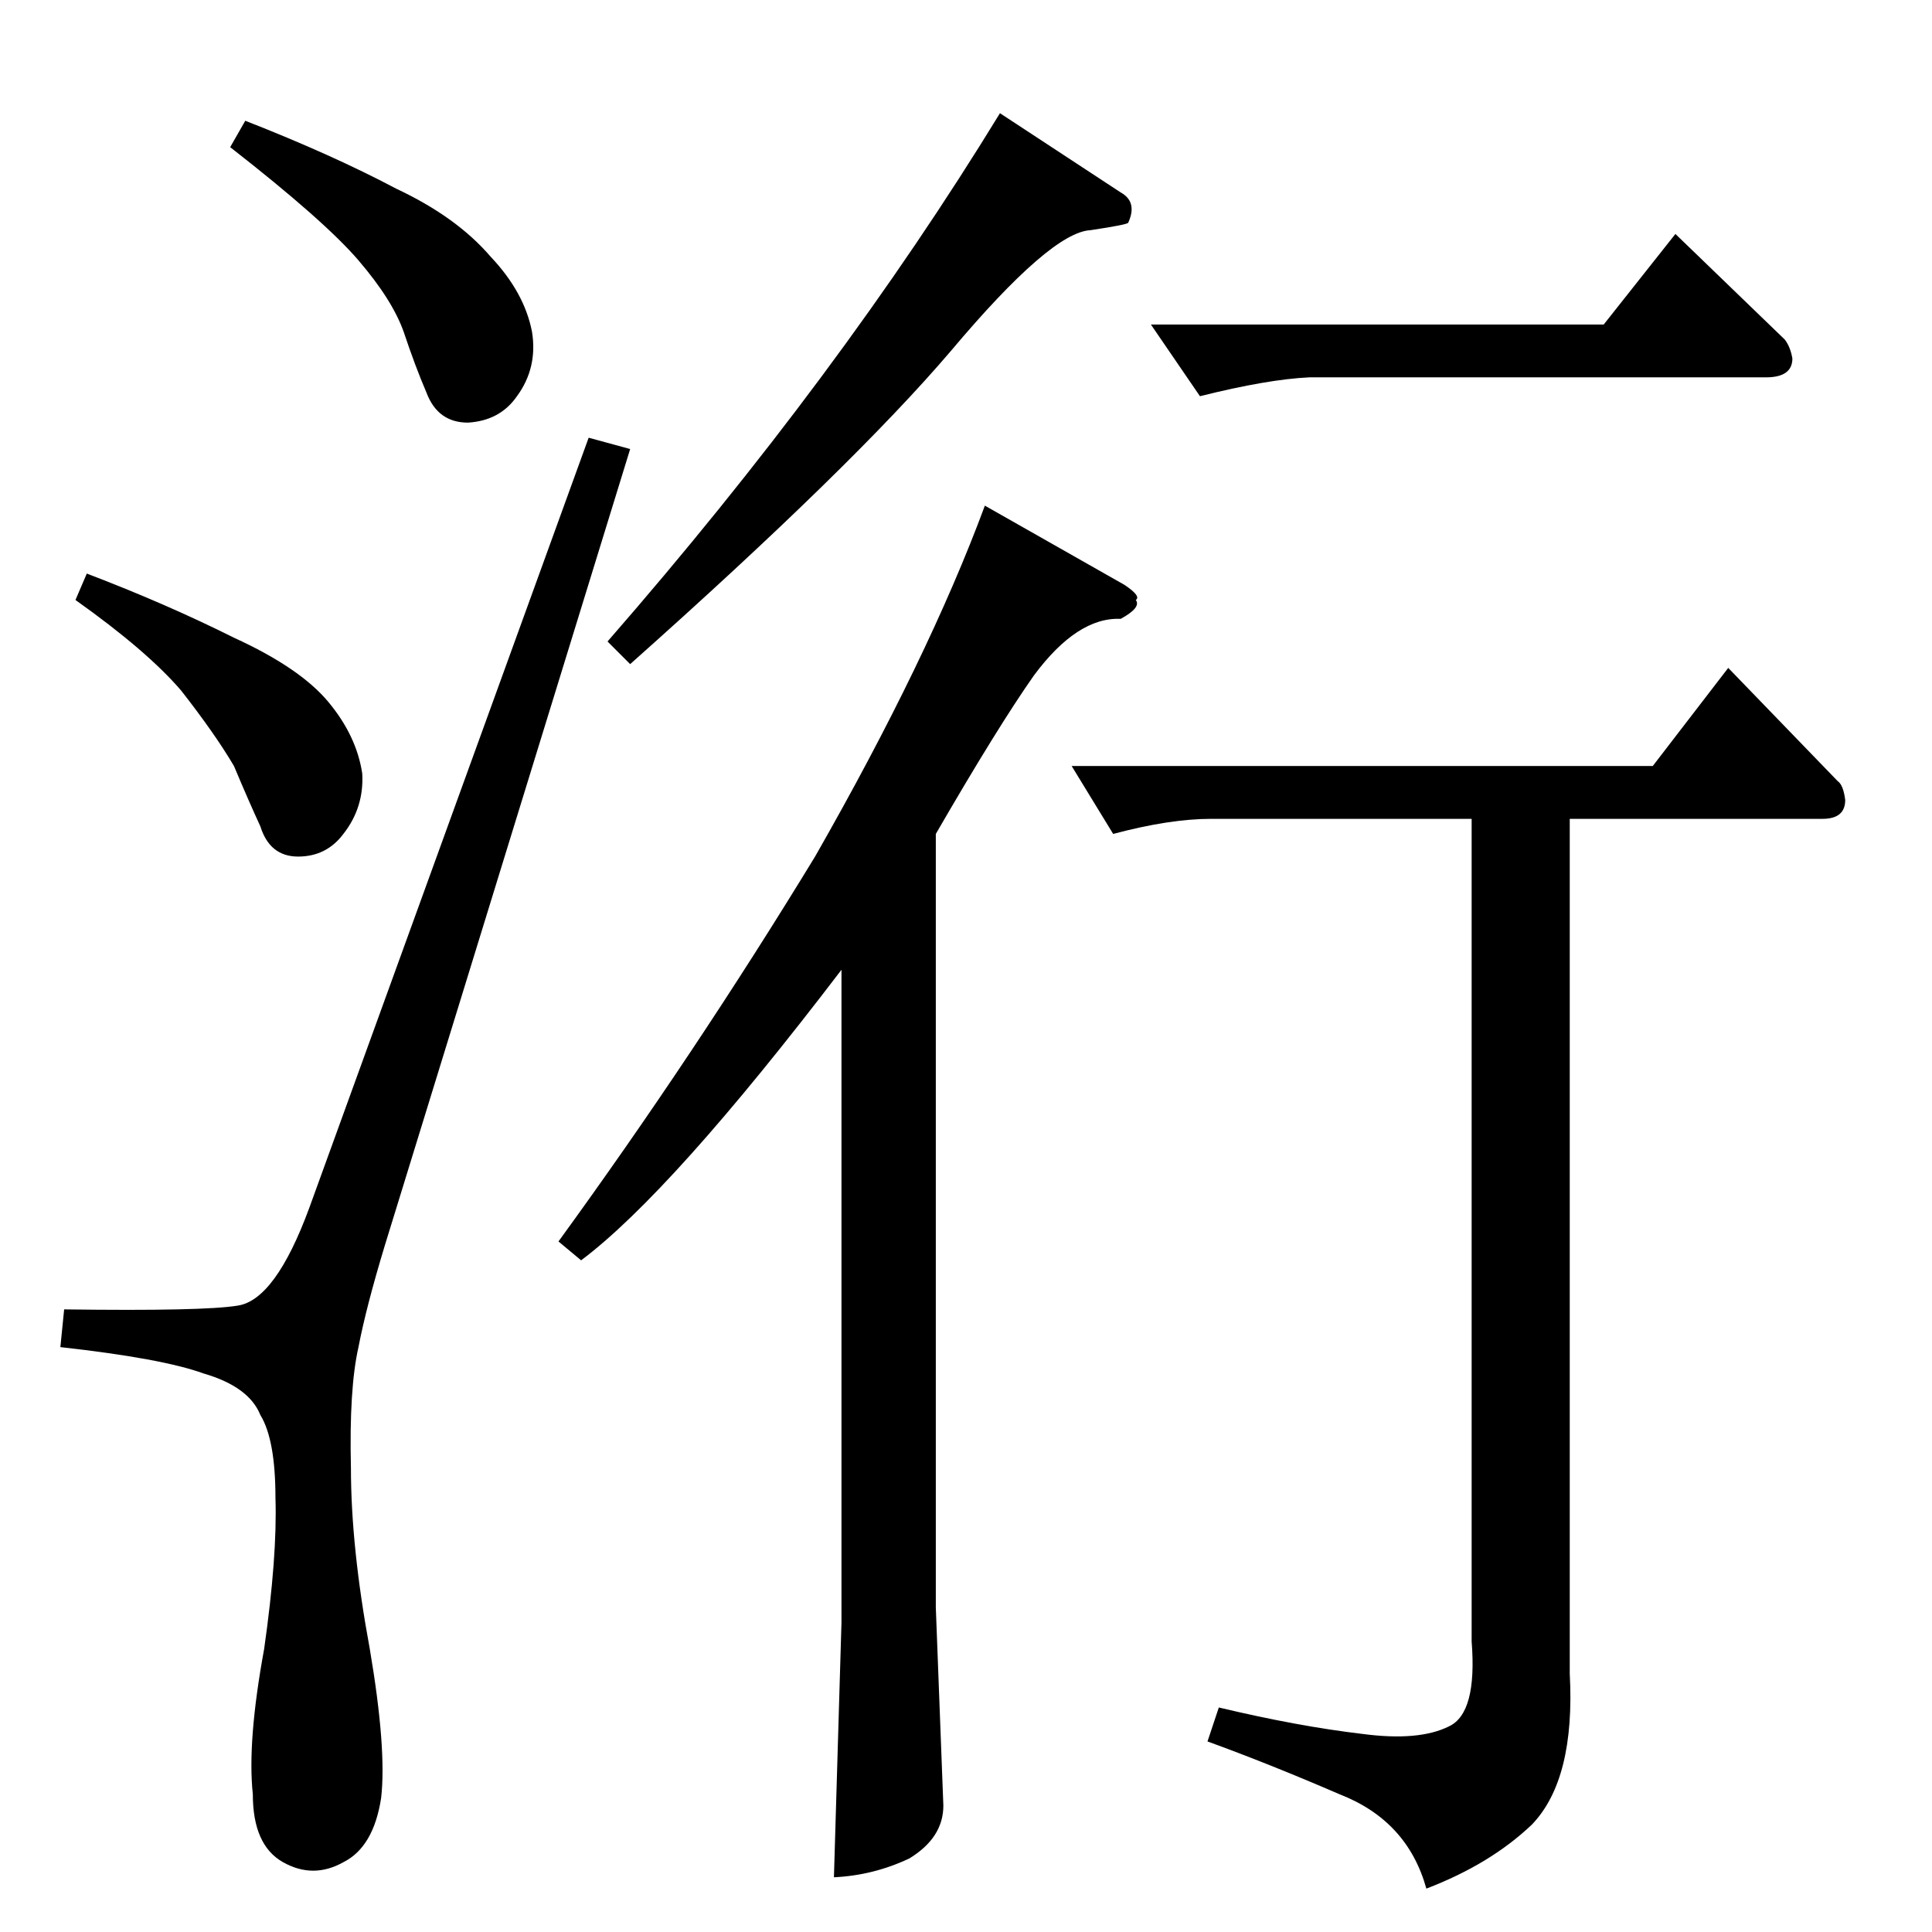 <?xml version="1.0" standalone="no"?>
<!DOCTYPE svg PUBLIC "-//W3C//DTD SVG 1.1//EN" "http://www.w3.org/Graphics/SVG/1.1/DTD/svg11.dtd" >
<svg xmlns="http://www.w3.org/2000/svg" xmlns:xlink="http://www.w3.org/1999/xlink" version="1.1" viewBox="0 -205 1024 1024">
  <g transform="matrix(1 0 0 -1 0 819)">
   <path fill="currentColor"
d="M610 852h240l38 48l58 -56q3 -4 4 -10q0 -10 -14 -10h-242q-22 -1 -58 -10l-26 38v0v0zM568 618h308l40 52l58 -60q3 -2 4 -10q0 -10 -12 -10h-134v-453q3 -56 -20 -80q-22 -21 -56 -34q-10 36 -46 50q-37 16 -70 28l6 18q42 -10 76 -14q30 -4 46 4q15 7 12 45v436h-138
q-22 0 -52 -8l-22 36v0v0zM594 922q9 -5 4 -16q0 -1 -20 -4q-21 -1 -74 -64q-52 -61 -170 -166l-12 12q123 141 208 280l64 -42v0v0zM596 714q9 -6 6 -8q3 -4 -8 -10q-23 1 -46 -30q-19 -27 -52 -84v-410l4 -105q0 -17 -18 -28q-19 -9 -40 -10l4 135v346q-90 -118 -138 -154
l-12 10q72 99 136 204q60 105 90 186l74 -42v0v0zM164 384q-18 -49 -38 -52q-18 -3 -92 -2l-2 -20q54 -6 76 -14q24 -7 30 -22q8 -13 8 -44q1 -31 -6 -80q-9 -49 -6 -77q0 -27 16 -36t32 0q16 8 20 34q3 26 -6 79q-10 54 -10 96q-1 42 4 64q4 21 14 54l130 422l-22 6
l-148 -408v0v0zM122 946l8 14q46 -18 80 -36q32 -15 50 -36q18 -19 22 -40q3 -19 -8 -34q-9 -13 -26 -14q-16 0 -22 16q-6 14 -12 32q-6 17 -24 38t-68 60v0v0zM40 706l6 14q42 -16 78 -34q35 -16 50 -34t18 -38q1 -18 -10 -32q-9 -12 -24 -12t-20 16q-6 13 -14 32
q-10 17 -28 40q-18 21 -56 48v0v0z" />
  </g>

</svg>
